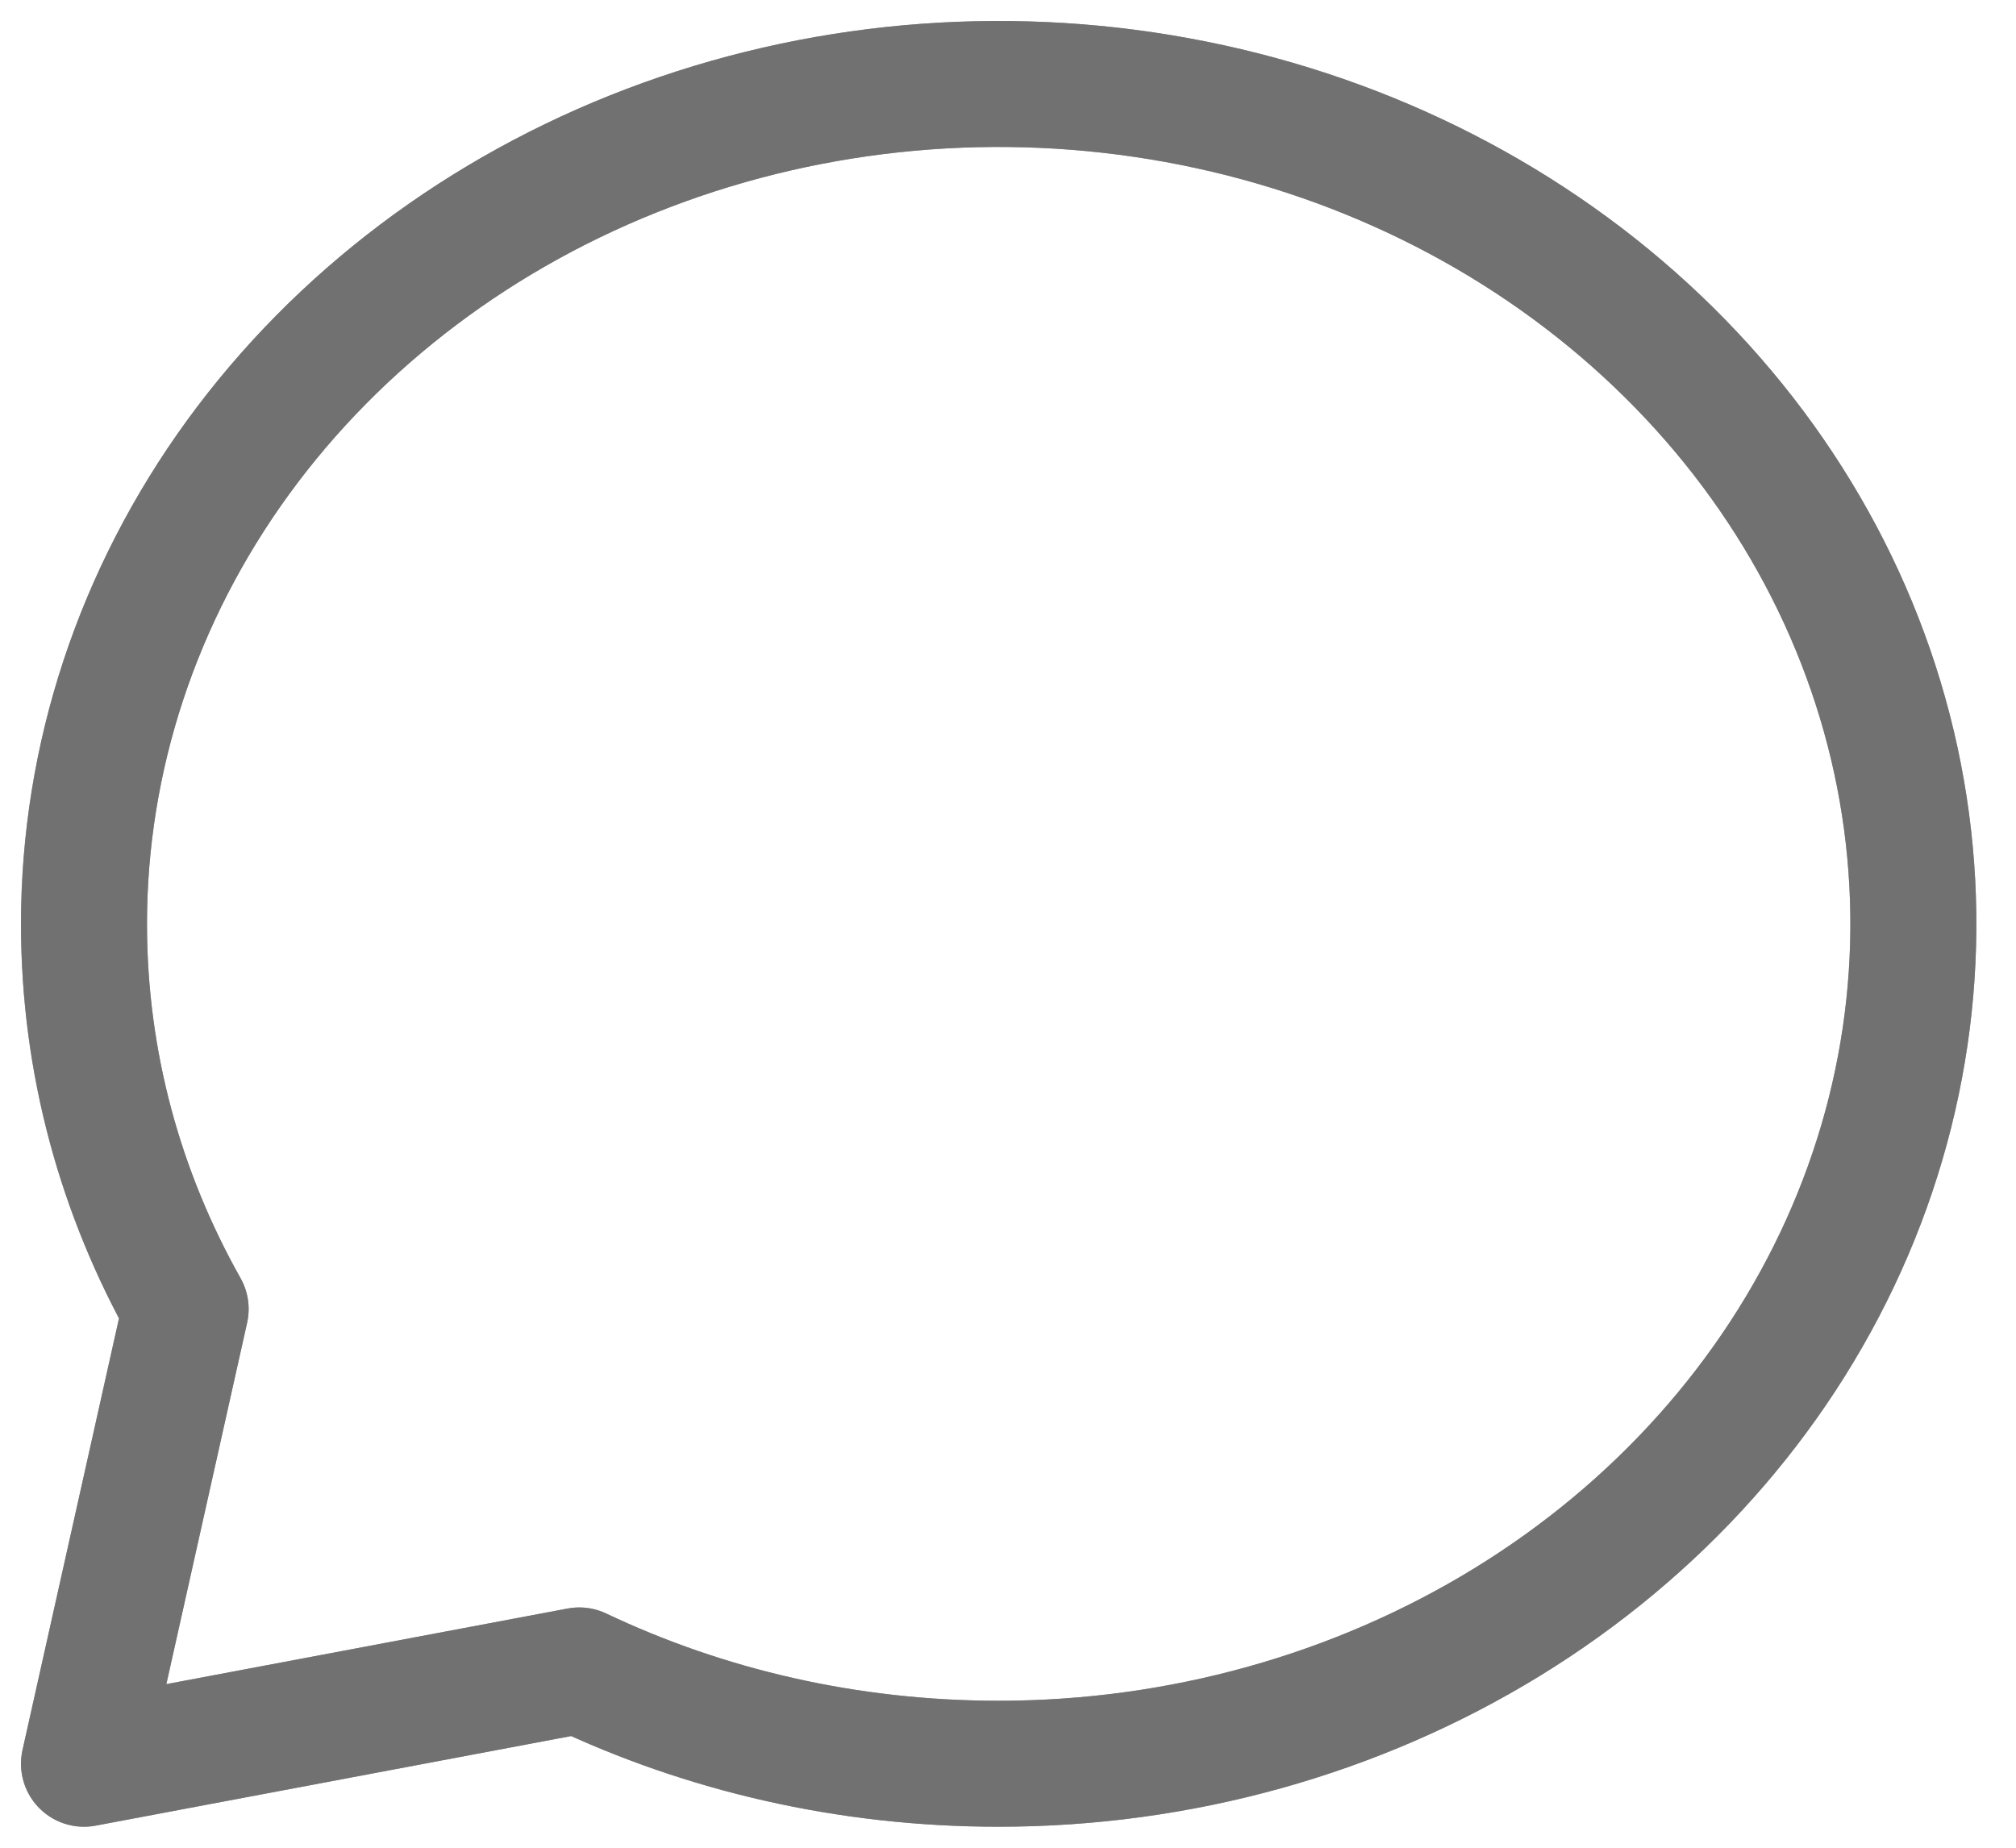 <svg width="24" height="22" viewBox="0 0 24 22" fill="none" xmlns="http://www.w3.org/2000/svg">
<path d="M11.889 21C14.043 21 16.148 20.413 17.939 19.315C19.73 18.216 21.125 16.654 21.949 14.827C22.774 13 22.989 10.989 22.569 9.049C22.149 7.109 21.112 5.327 19.589 3.929C18.066 2.53 16.126 1.578 14.014 1.192C11.901 0.806 9.712 1.004 7.722 1.761C5.732 2.518 4.032 3.8 2.835 5.444C1.639 7.089 1 9.022 1 11C1 12.653 1.436 14.211 2.21 15.586L1 21L6.896 19.889C8.391 20.599 10.09 21 11.889 21Z" stroke="#9E9E9E" stroke-width="1.5" stroke-linecap="round" stroke-linejoin="round"/>
<path d="M11.889 21C14.043 21 16.148 20.413 17.939 19.315C19.73 18.216 21.125 16.654 21.949 14.827C22.774 13 22.989 10.989 22.569 9.049C22.149 7.109 21.112 5.327 19.589 3.929C18.066 2.53 16.126 1.578 14.014 1.192C11.901 0.806 9.712 1.004 7.722 1.761C5.732 2.518 4.032 3.8 2.835 5.444C1.639 7.089 1 9.022 1 11C1 12.653 1.436 14.211 2.21 15.586L1 21L6.896 19.889C8.391 20.599 10.09 21 11.889 21Z" stroke="#717171" stroke-width="1.5" stroke-linecap="round" stroke-linejoin="round"/>
</svg>
